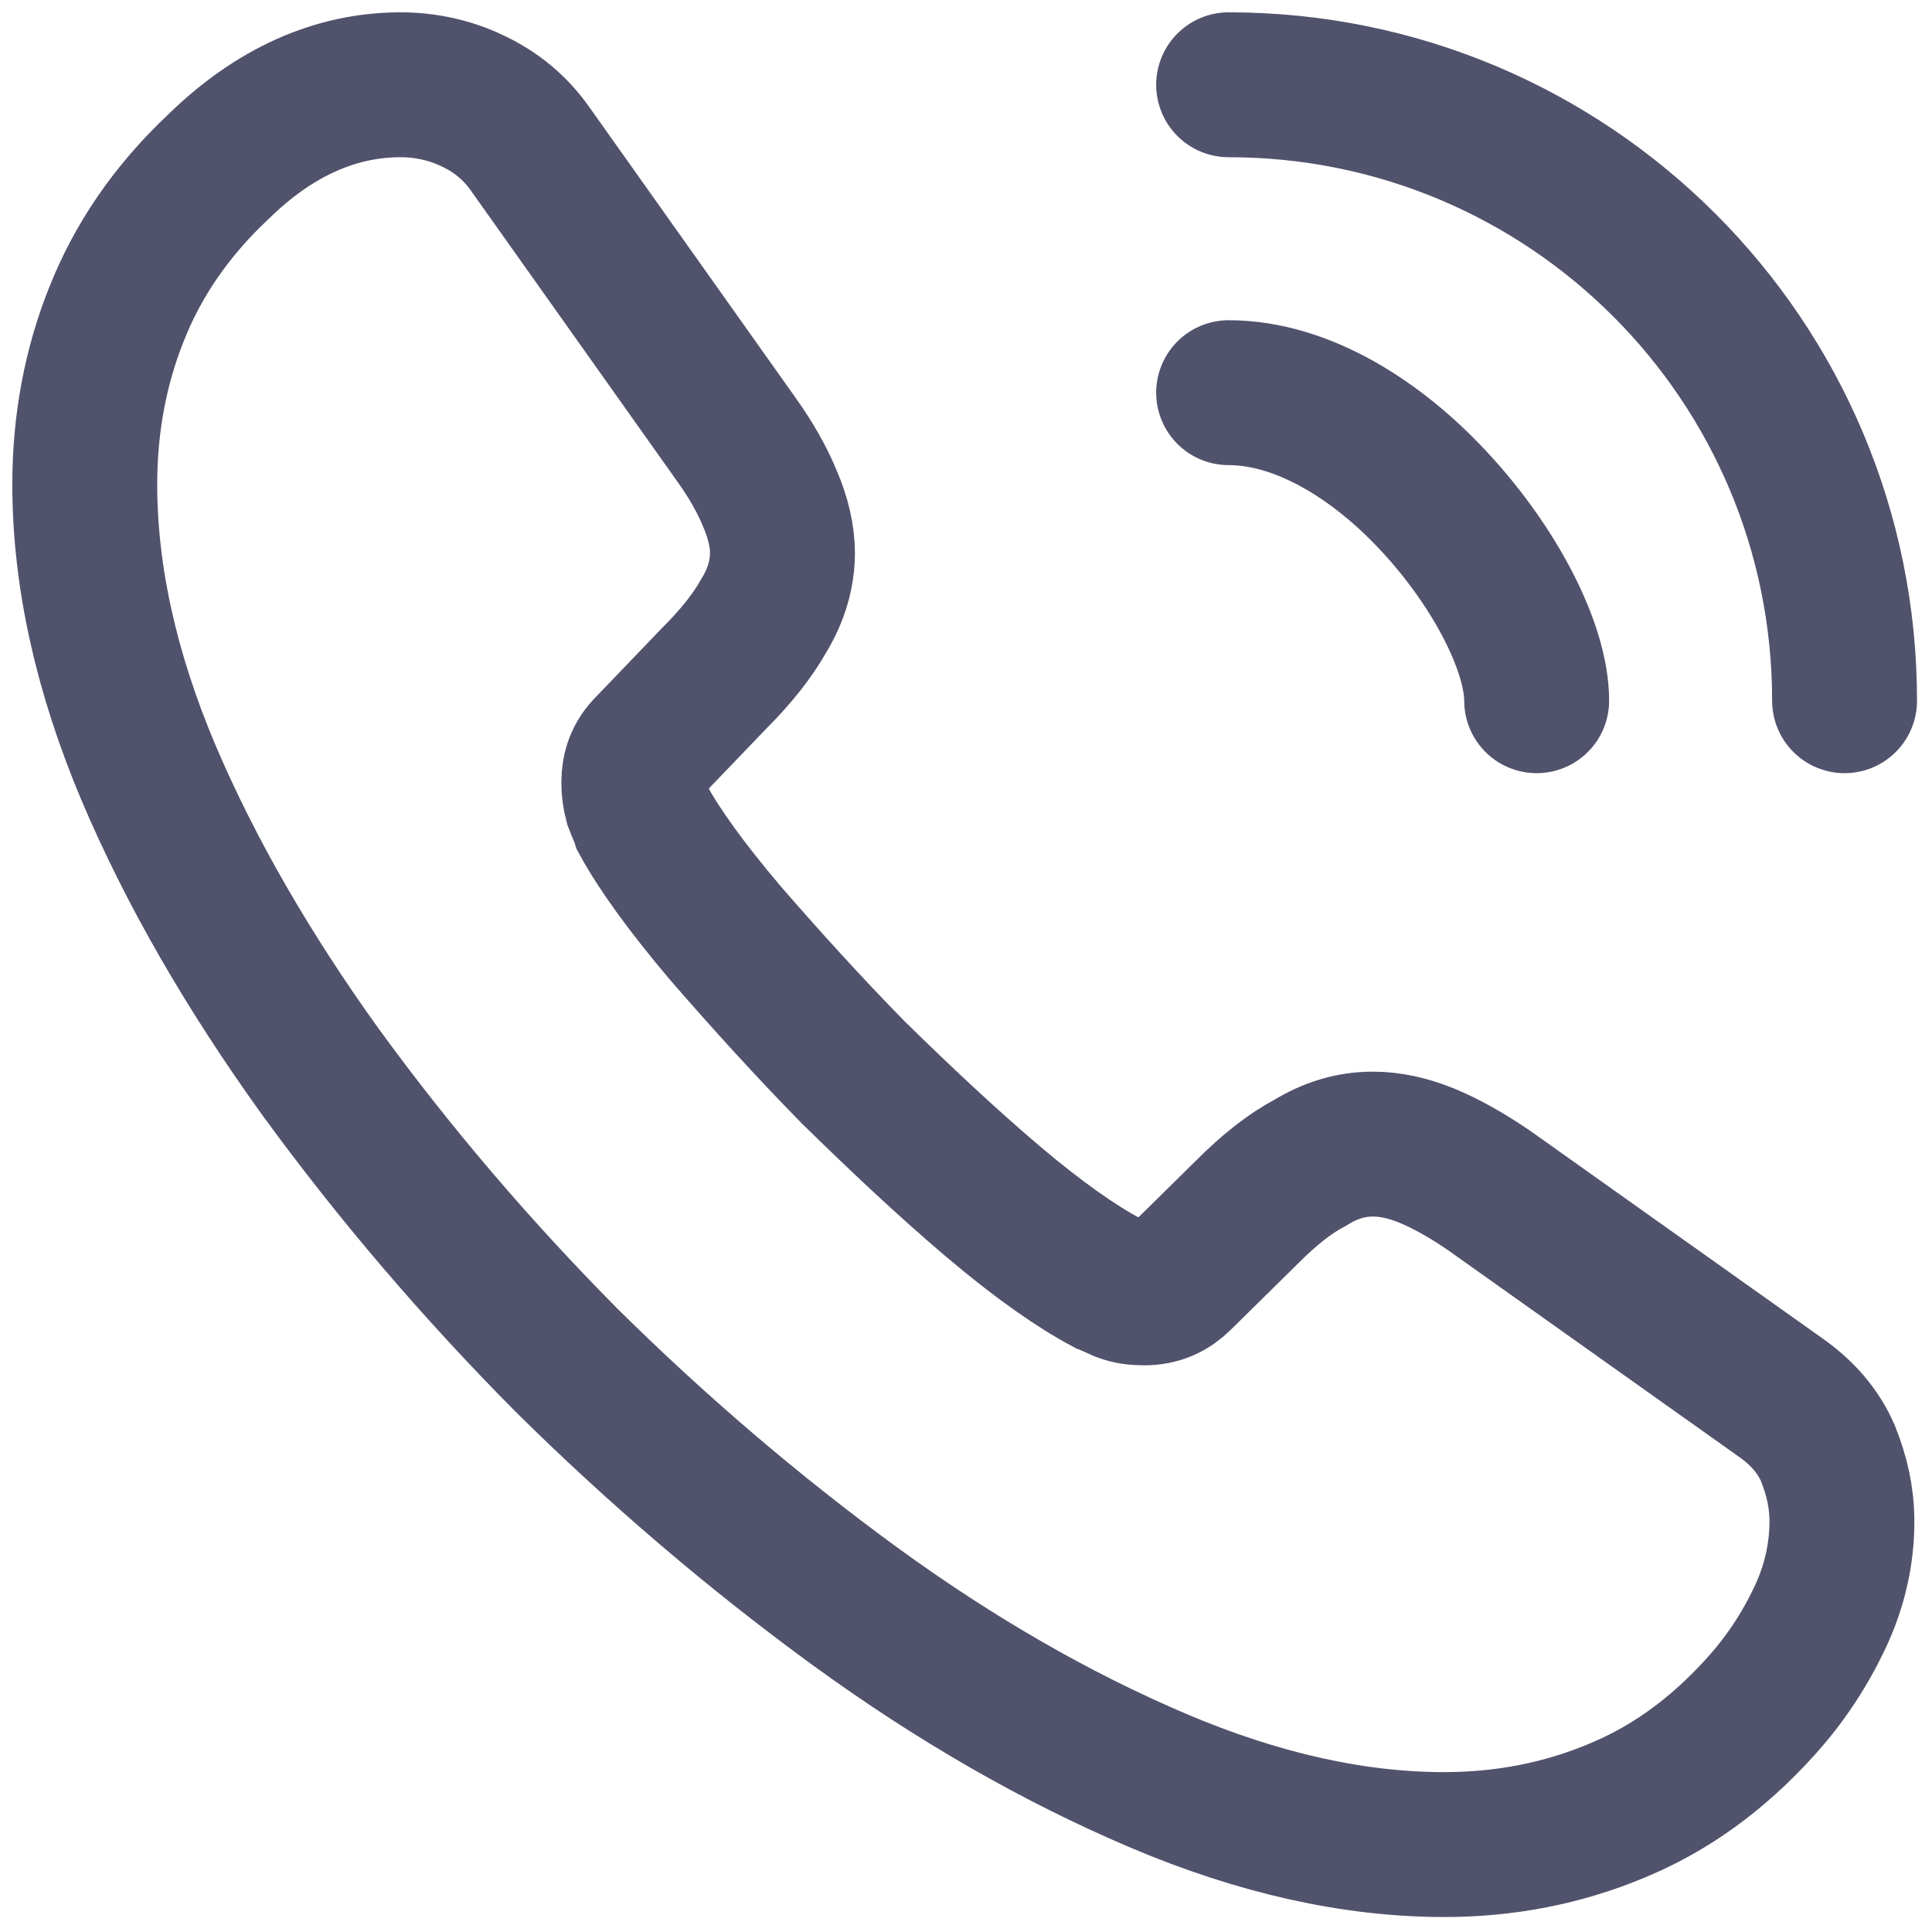 <svg width="16" height="16" viewBox="0 0 16 16" fill="none" xmlns="http://www.w3.org/2000/svg">
<path d="M15.254 12.601C15.254 12.864 15.196 13.133 15.072 13.396C14.948 13.658 14.788 13.906 14.576 14.139C14.219 14.533 13.826 14.817 13.381 14.999C12.944 15.181 12.47 15.276 11.96 15.276C11.217 15.276 10.423 15.101 9.585 14.744C8.747 14.387 7.909 13.906 7.078 13.301C6.24 12.689 5.446 12.011 4.688 11.261C3.937 10.503 3.26 9.709 2.655 8.878C2.057 8.047 1.576 7.216 1.227 6.393C0.877 5.562 0.702 4.768 0.702 4.01C0.702 3.515 0.789 3.041 0.964 2.604C1.139 2.159 1.416 1.751 1.802 1.387C2.269 0.928 2.779 0.702 3.318 0.702C3.522 0.702 3.726 0.746 3.908 0.833C4.098 0.921 4.265 1.052 4.396 1.241L6.087 3.624C6.218 3.806 6.313 3.974 6.378 4.134C6.444 4.287 6.48 4.44 6.48 4.579C6.48 4.753 6.429 4.928 6.327 5.096C6.233 5.264 6.094 5.438 5.919 5.613L5.366 6.189C5.285 6.269 5.249 6.364 5.249 6.48C5.249 6.539 5.256 6.59 5.271 6.648C5.293 6.706 5.315 6.75 5.329 6.794C5.46 7.034 5.686 7.348 6.007 7.727C6.335 8.105 6.685 8.492 7.063 8.878C7.457 9.264 7.836 9.621 8.222 9.949C8.601 10.27 8.914 10.488 9.162 10.62C9.199 10.634 9.242 10.656 9.293 10.678C9.352 10.7 9.41 10.707 9.475 10.707C9.599 10.707 9.694 10.663 9.774 10.583L10.328 10.037C10.51 9.854 10.685 9.716 10.853 9.628C11.02 9.526 11.188 9.475 11.37 9.475C11.508 9.475 11.654 9.505 11.815 9.57C11.975 9.636 12.142 9.73 12.325 9.854L14.737 11.567C14.926 11.698 15.057 11.851 15.137 12.033C15.21 12.215 15.254 12.398 15.254 12.601Z" stroke="#51526C" stroke-width="1.2" stroke-miterlimit="10"/>
<path d="M12.726 5.803C12.726 5.366 12.383 4.695 11.873 4.149C11.406 3.646 10.787 3.252 10.175 3.252" stroke="#51526C" stroke-width="1.2" stroke-linecap="round" stroke-linejoin="round"/>
<path d="M15.276 5.803C15.276 2.983 12.995 0.702 10.175 0.702" stroke="#51526C" stroke-width="1.2" stroke-linecap="round" stroke-linejoin="round"/>
</svg>
